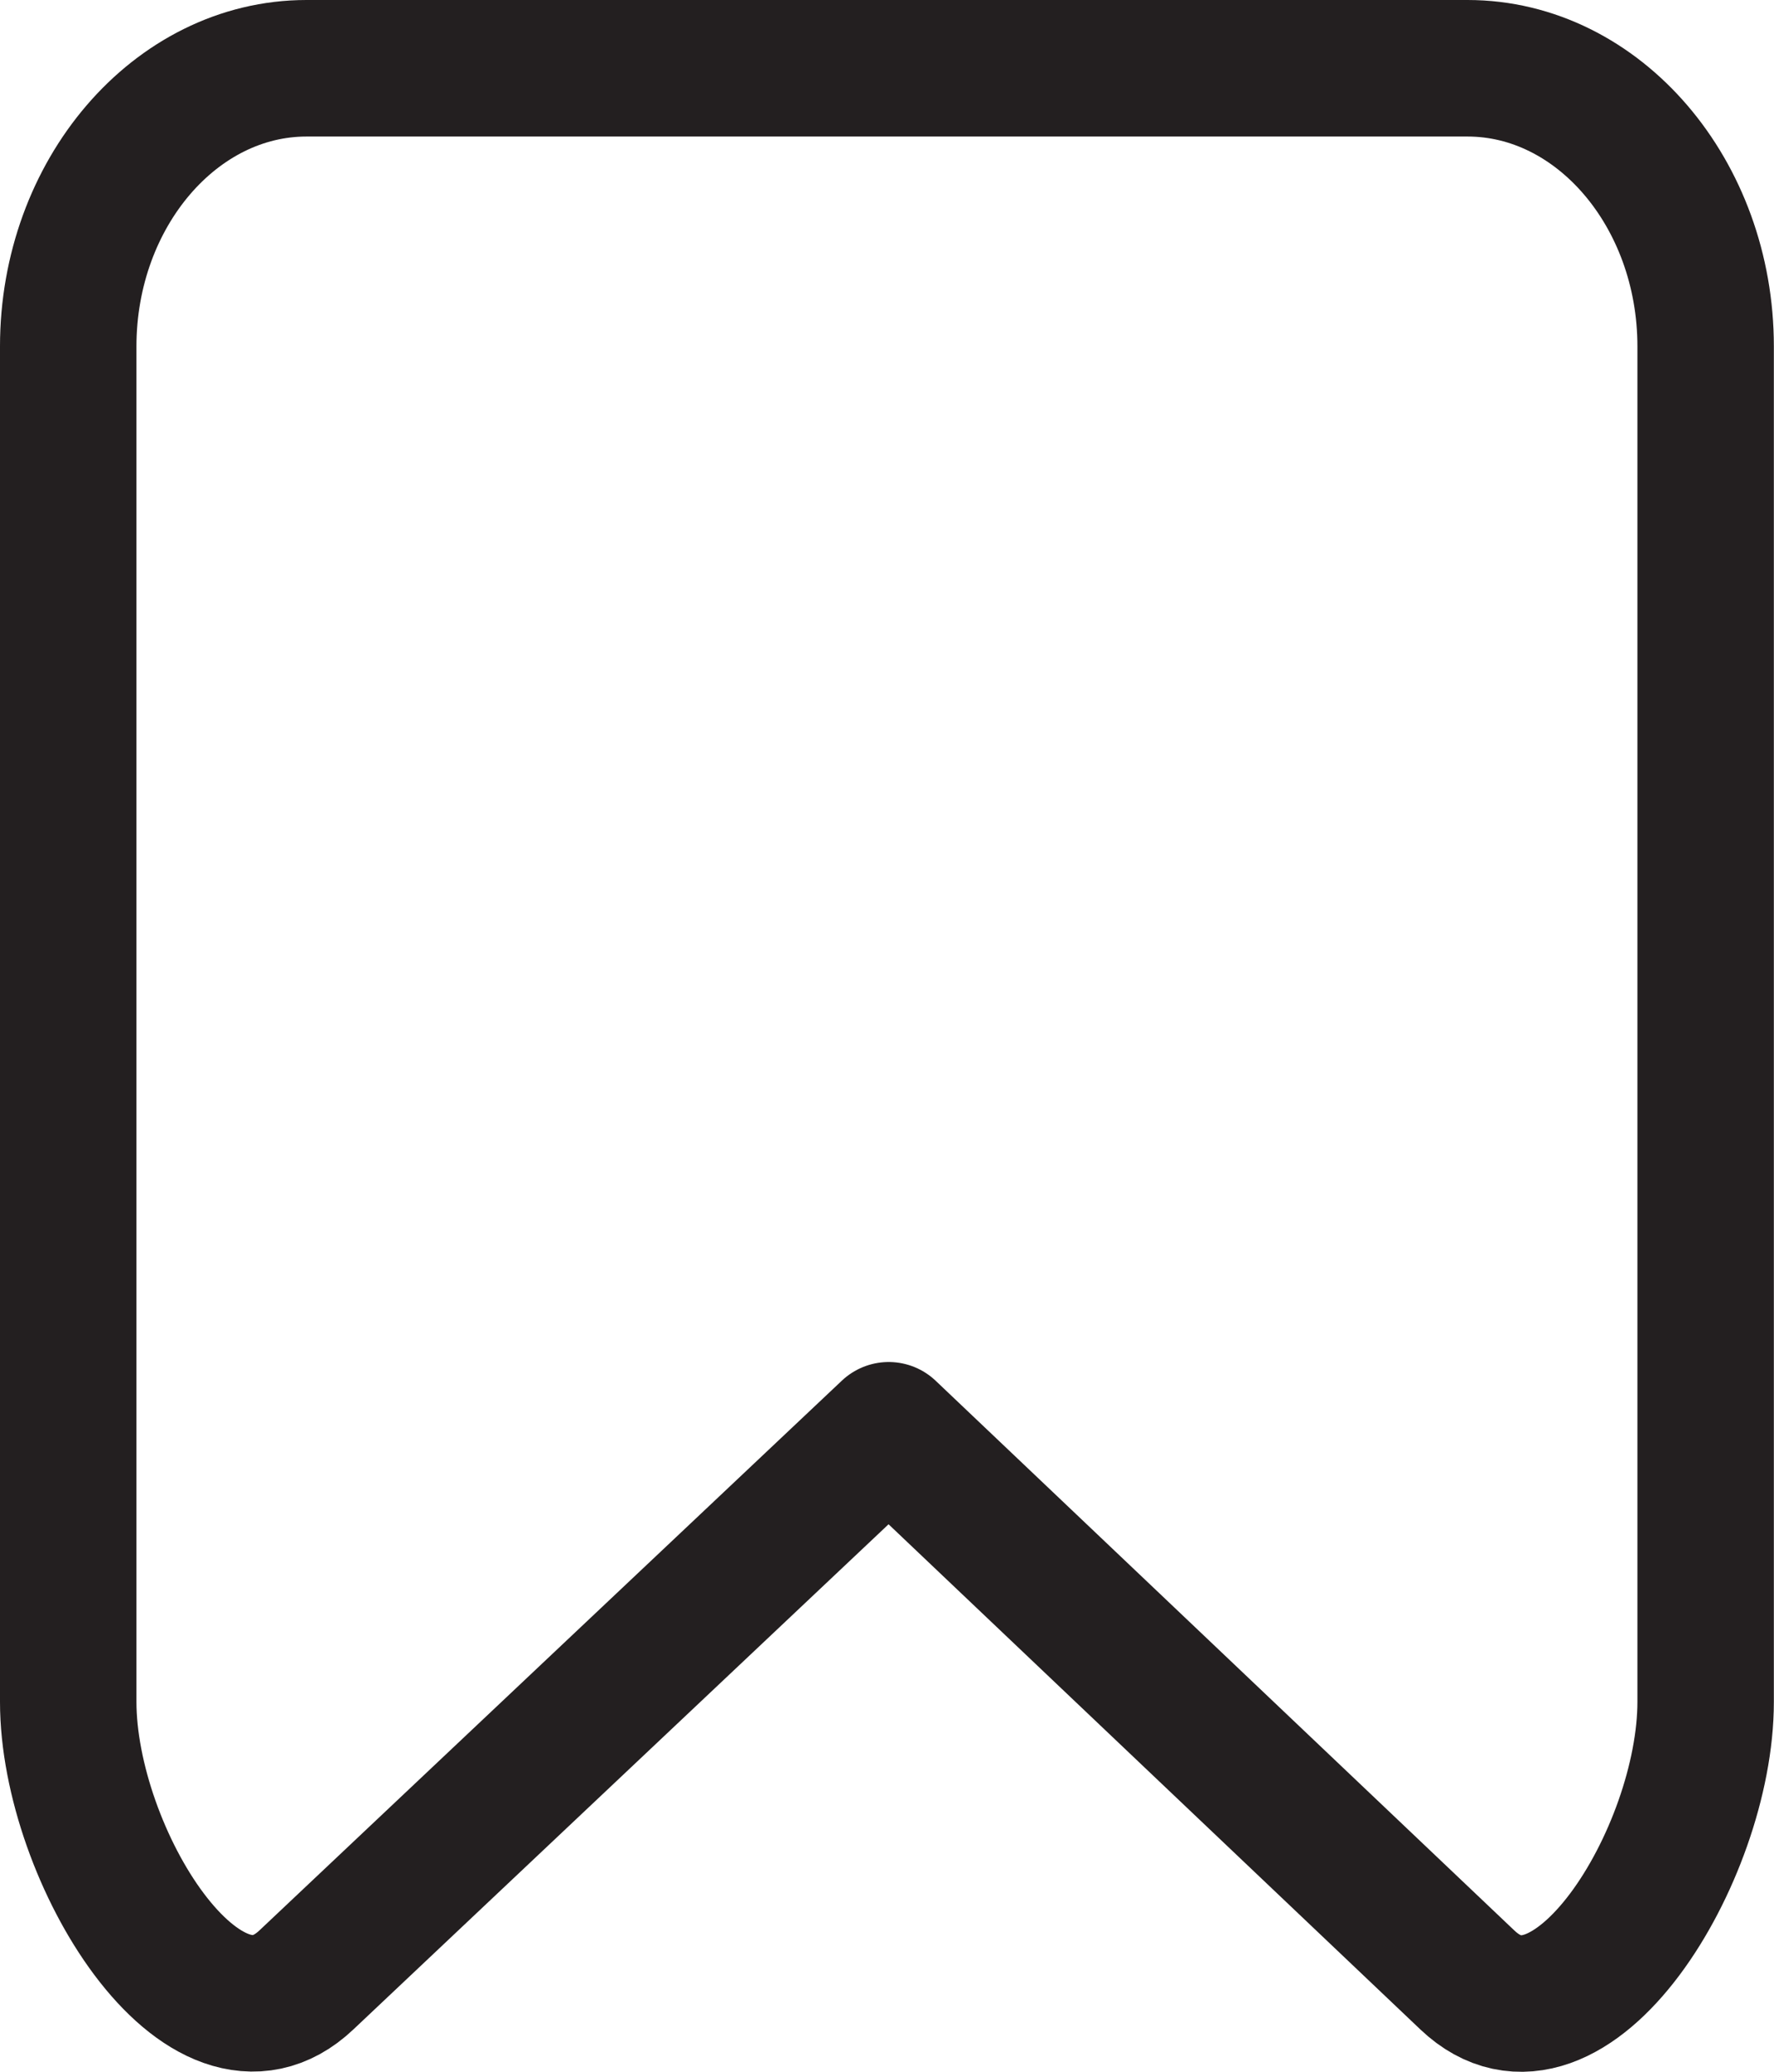 <svg xmlns="http://www.w3.org/2000/svg" viewBox="0 0 130.01 151.73"><defs><style>.cls-1{fill:none;stroke:#231f20;stroke-linecap:round;stroke-linejoin:round;stroke-width:10px;}</style></defs><title>Asset 1</title><g id="Layer_2" data-name="Layer 2"><g id="Layer_1-2" data-name="Layer 1"><path class="cls-1" d="M22.46,5h85.09C117.15,5,125,14.17,125,25.37v99.27c0,11.2-10,27.44-17.46,20.37L65.13,104.75,22.46,145C15,152.05,5,135.84,5,124.64V25.37C5,14.17,12.86,5,22.46,5Z"/></g></g></svg>